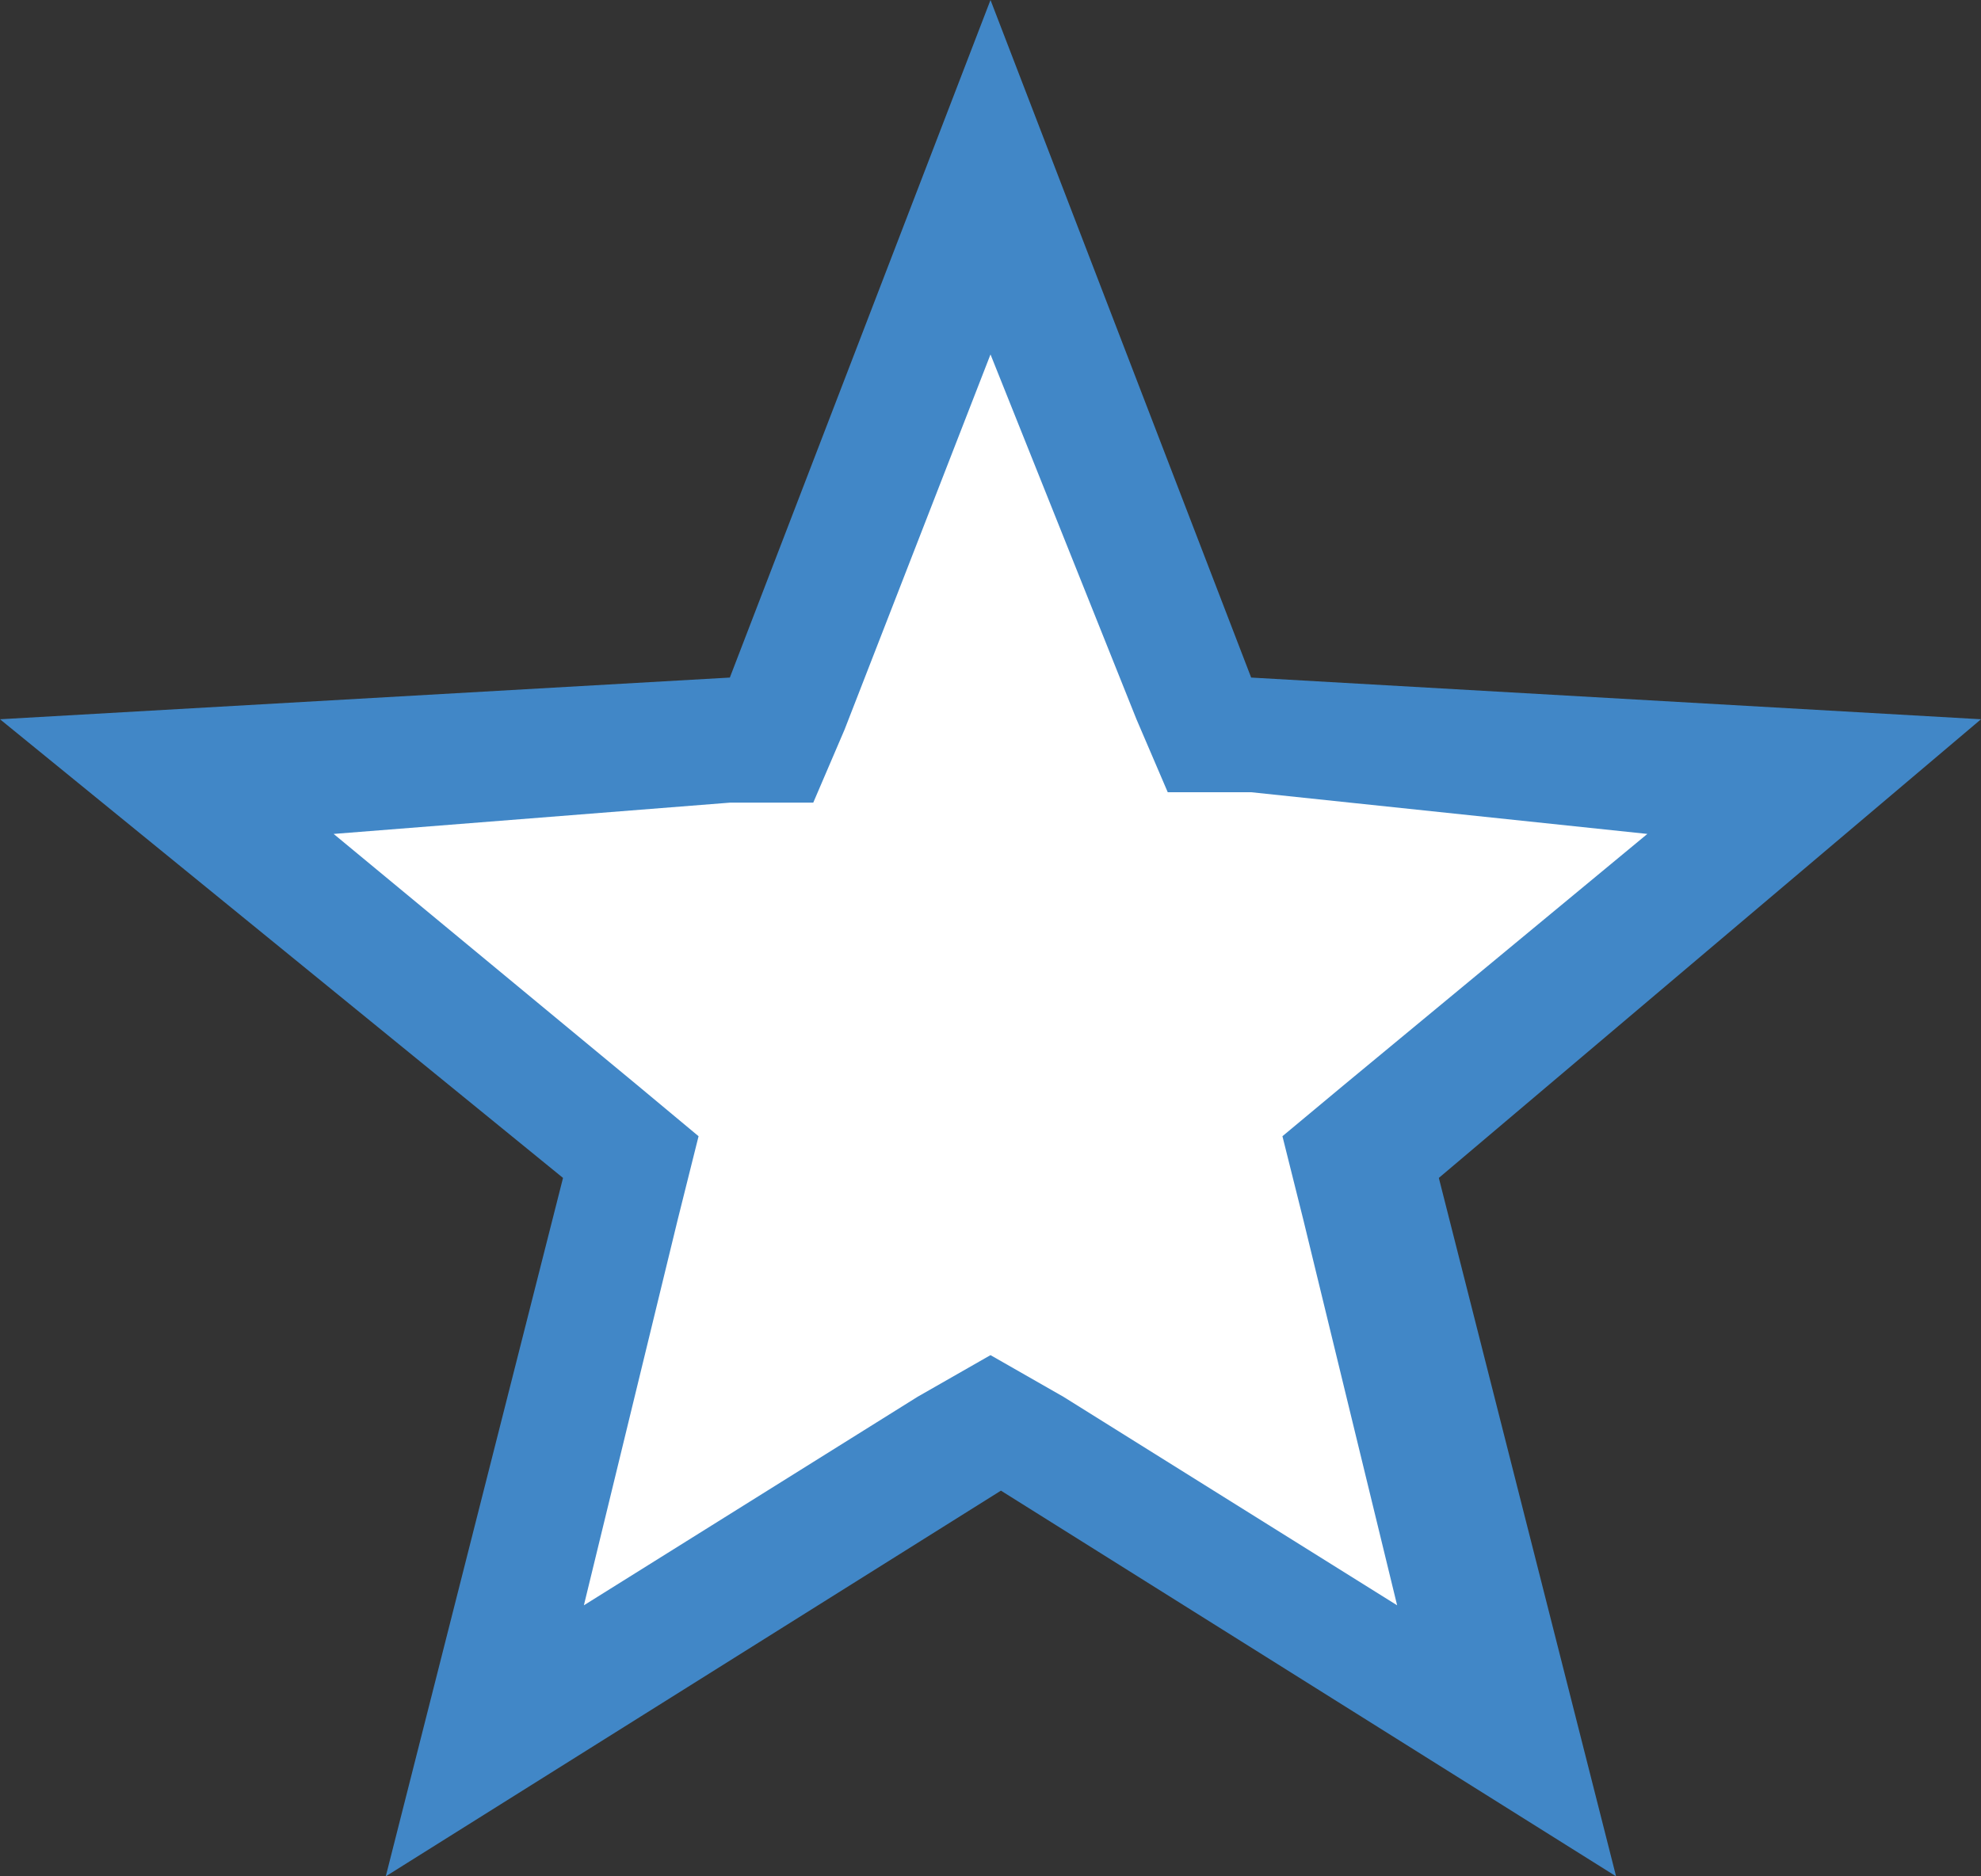 <?xml version="1.0" encoding="utf-8"?>
<!-- Generator: Adobe Illustrator 18.1.1, SVG Export Plug-In . SVG Version: 6.00 Build 0)  -->
<svg version="1.1" id="Layer_1" xmlns="http://www.w3.org/2000/svg" xmlns:xlink="http://www.w3.org/1999/xlink" x="0px" y="0px"
	 viewBox="0 0 19 18" enable-background="new 0 0 19 18" xml:space="preserve">
<rect x="0" y="0" width="19" height="18" fill="#333333" stroke="none"/>
<g id="XMLID_964_">
	<polygon id="XMLID_2394_" fill="#FFFFFF" points="9.5,13.6 4.6,16.7 6.1,11.1 1.6,7.4 7.4,7.1 9.5,1.7 11.6,7.1 17.4,7.4 
		12.9,11.1 14.4,16.7 	"/>
	<g id="XMLID_1907_">
		<path id="XMLID_1908_" fill="#4187C7" d="M9.5,3.4l1.4,3.5l0.3,0.7l0.8,0L15.8,8l-2.9,2.4l-0.6,0.5l0.2,0.8l0.9,3.7l-3.2-2
			l-0.7-0.4l-0.7,0.4l-3.2,2l0.9-3.7l0.2-0.8l-0.6-0.5L3.2,8L7,7.7l0.8,0l0.3-0.7L9.5,3.4 M9.5,0L7,6.5L0,6.9l5.4,4.4l-1.7,6.7
			l5.9-3.7l5.9,3.7l-1.7-6.7L19,6.9l-7-0.4L9.5,0L9.5,0z"/>
	</g>
</g>
</svg>
